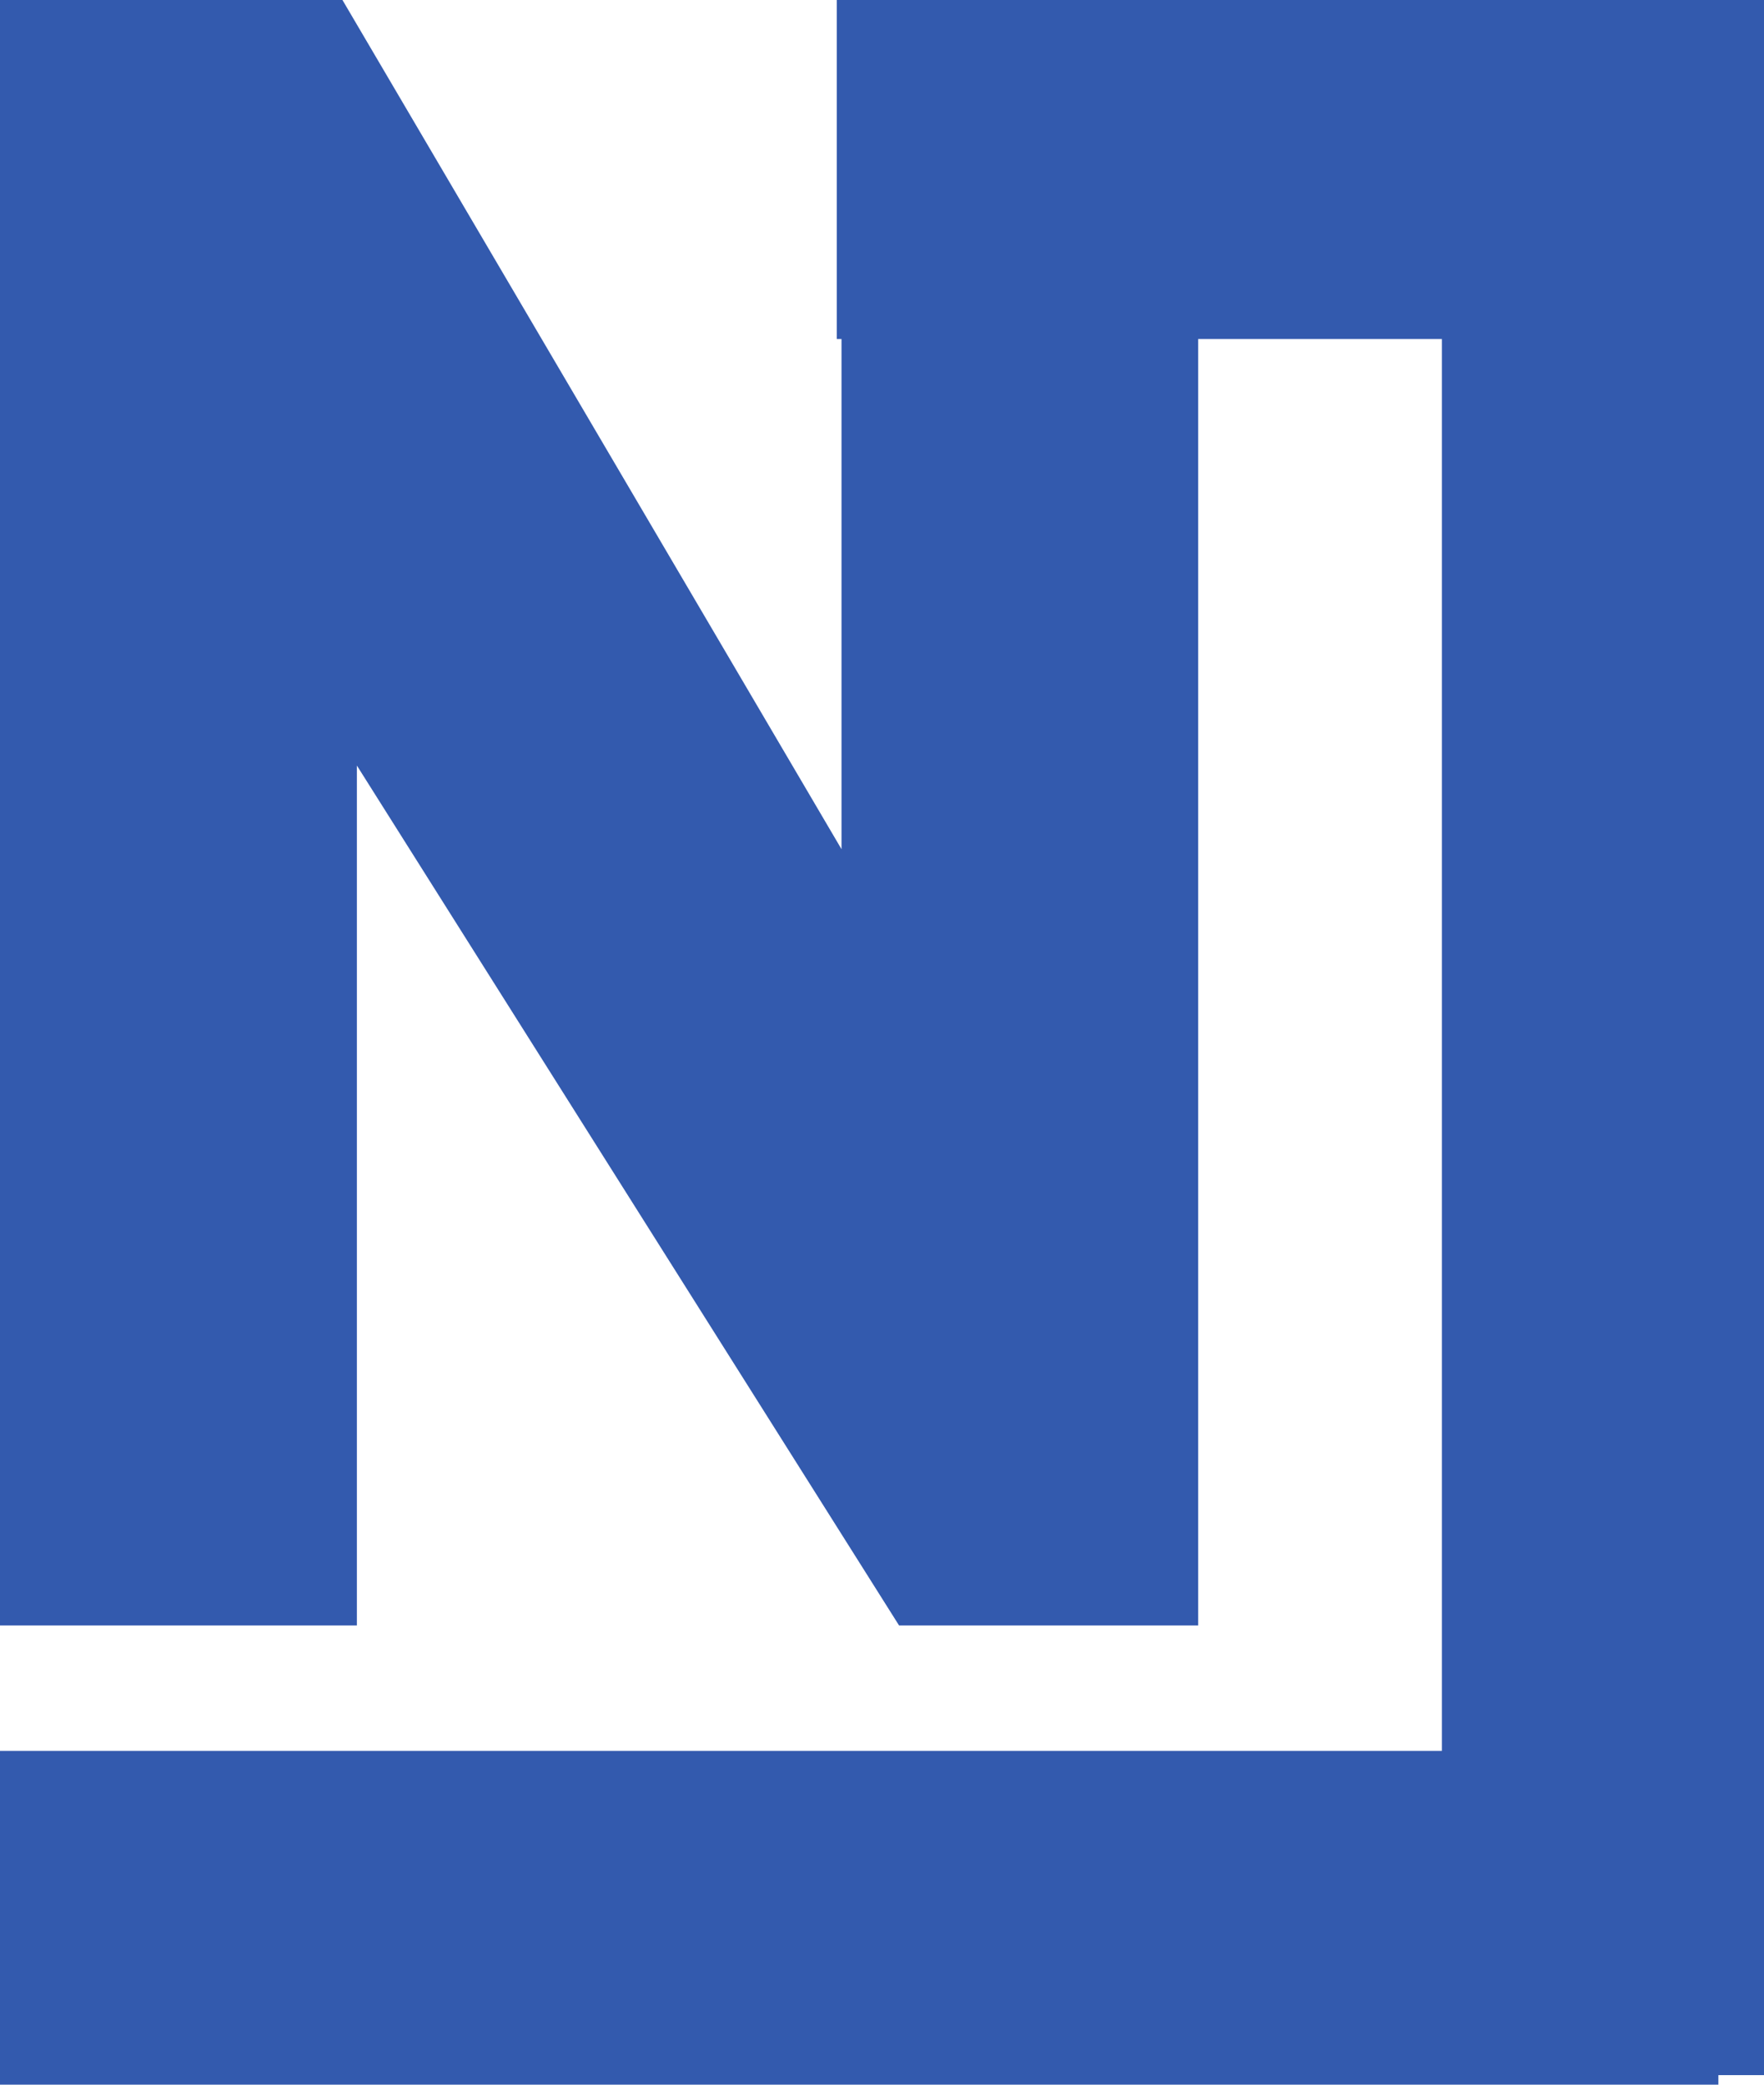 <svg width="22" height="26" viewBox="0 0 22 26" fill="none" xmlns="http://www.w3.org/2000/svg">
<path d="M22 0H10.436V4.228H10.495V10.591L4.271 0H0V20.273H4.451V9.548L11.213 20.273H14.943V4.228H17.983V21.837H0V26H21.431V25.881H22V0Z" fill="#335AAE"/>
</svg>
